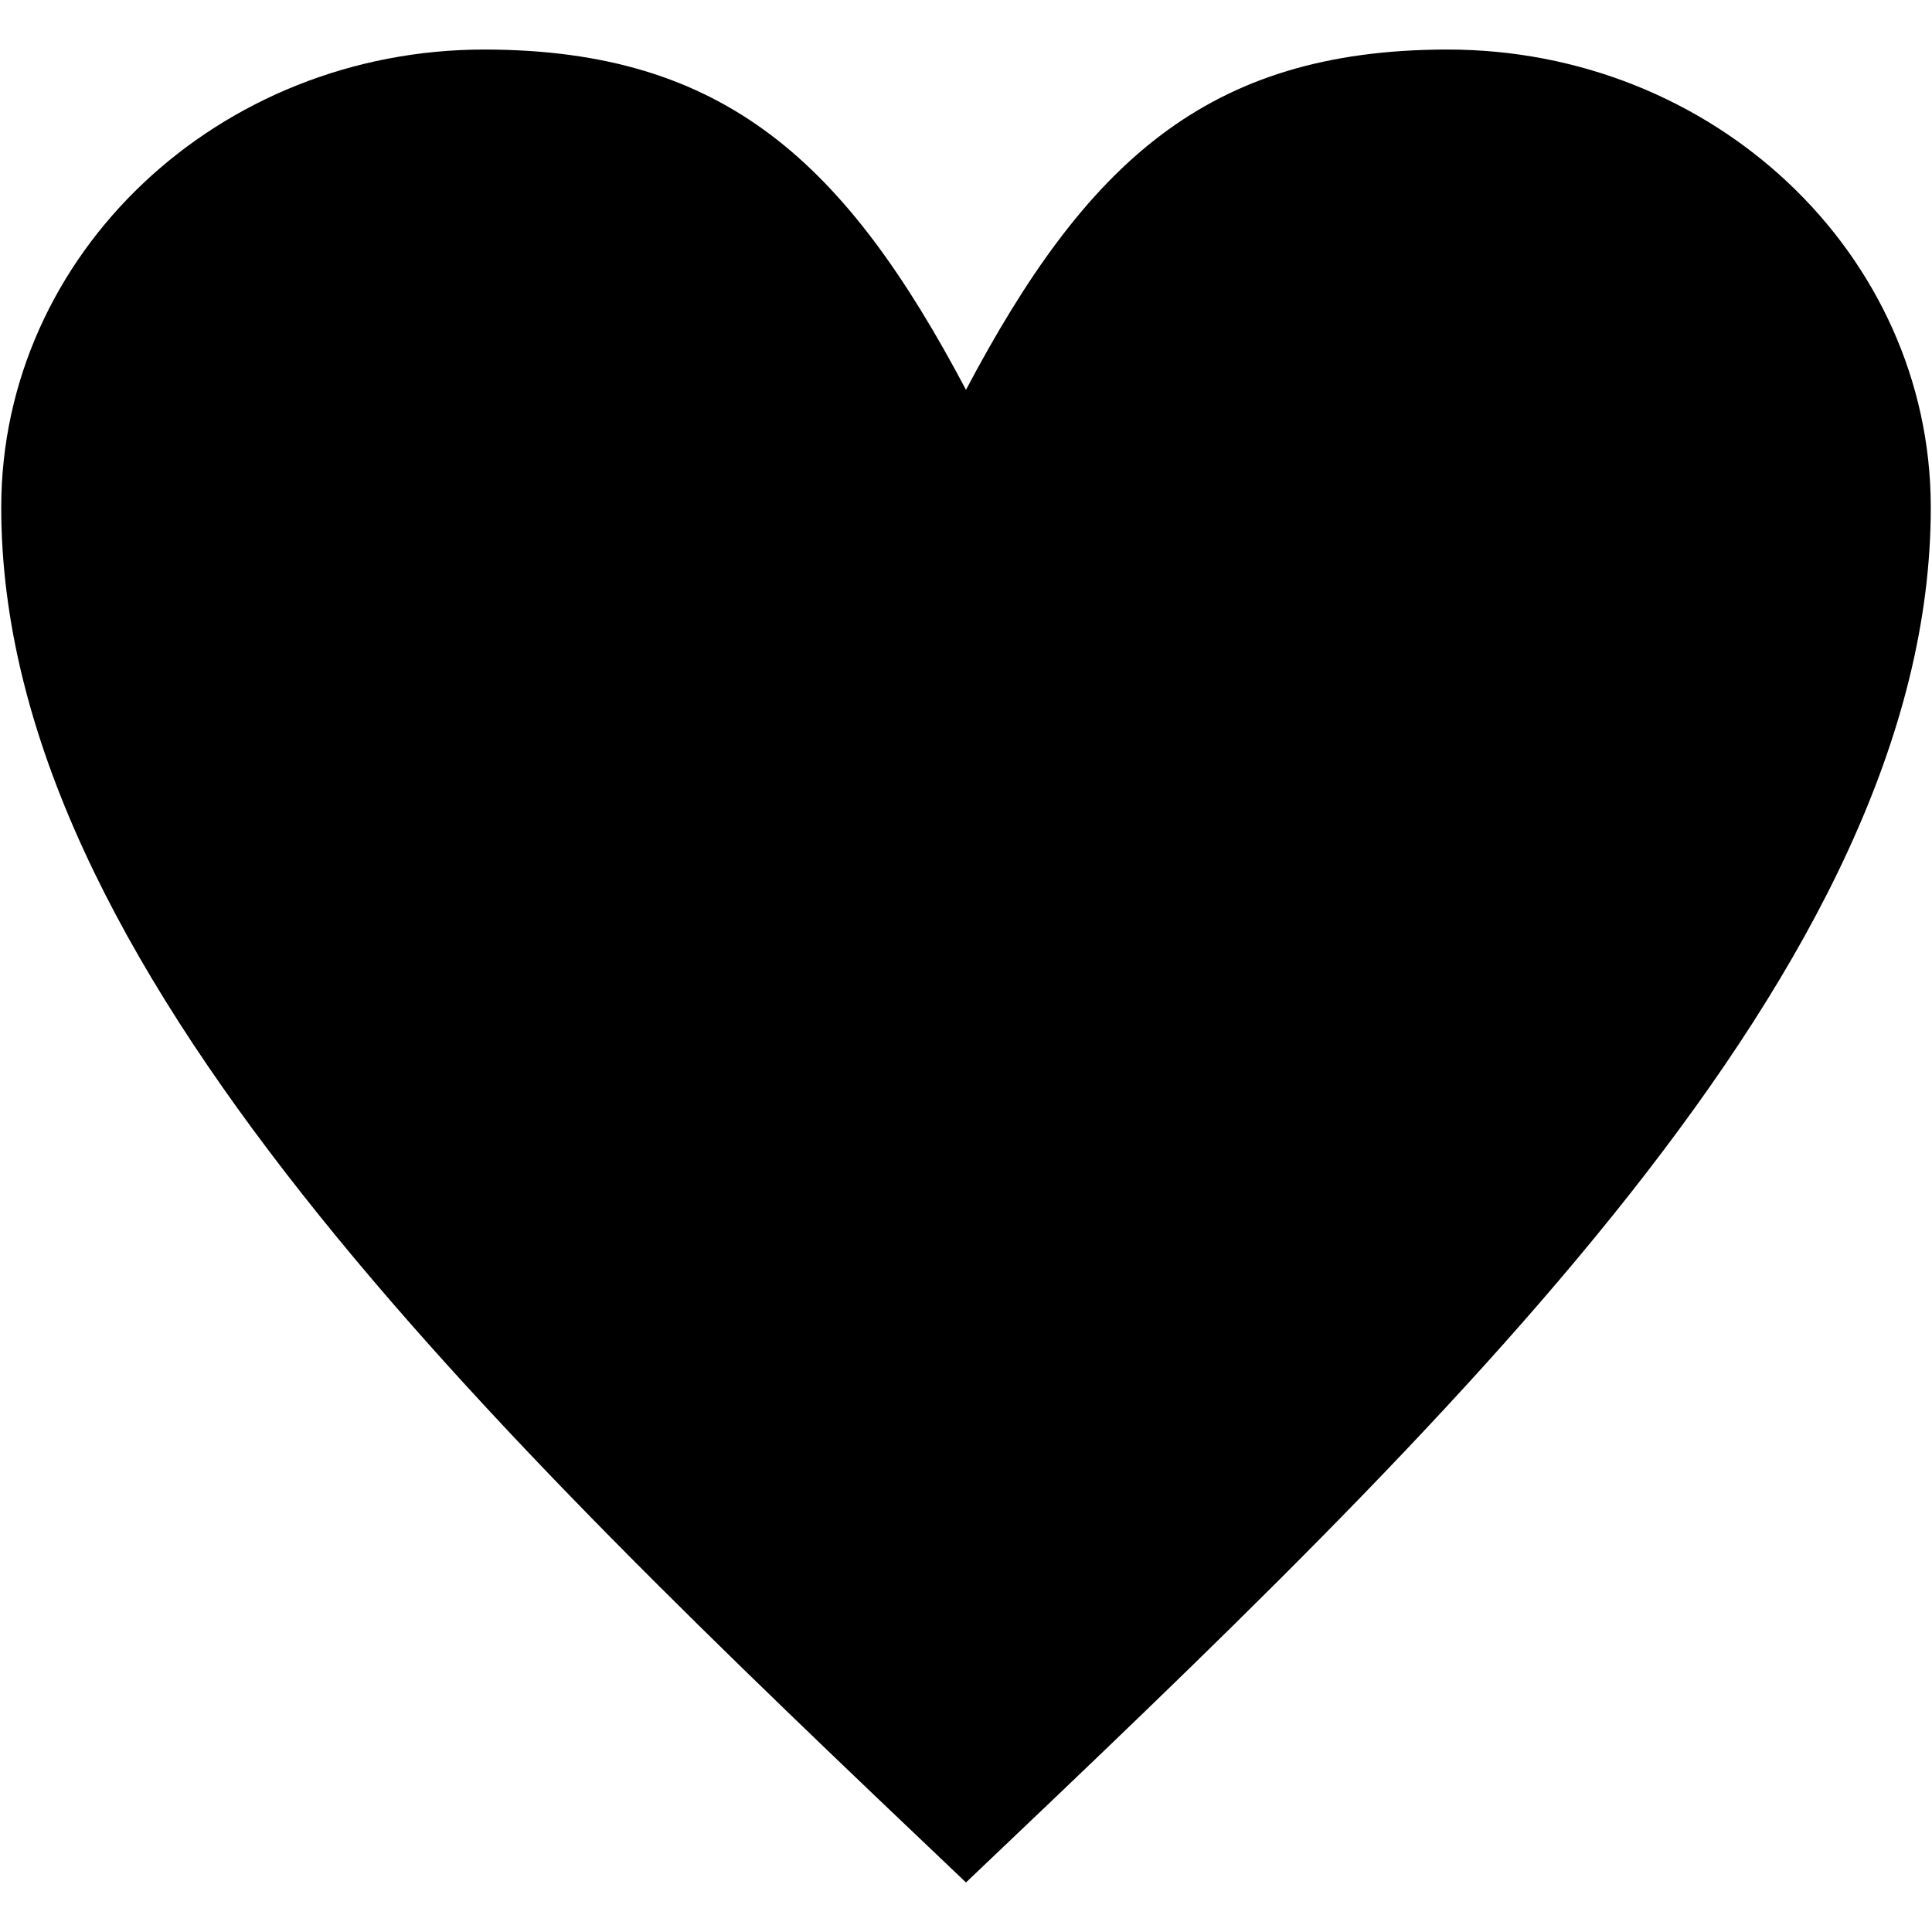 <?xml version="1.0" encoding="UTF-8" standalone="no"?>
<!-- Created with Inkscape (http://www.inkscape.org/) -->

<svg
   xmlns:dc="http://purl.org/dc/elements/1.1/"
   xmlns:cc="http://creativecommons.org/ns#"
   xmlns:rdf="http://www.w3.org/1999/02/22-rdf-syntax-ns#"
   xmlns:svg="http://www.w3.org/2000/svg"
   xmlns="http://www.w3.org/2000/svg"
   version="1.1"
   width="100"
   height="100"
   viewBox="0 0 100 100"
   id="Layer_1"
   xml:space="preserve"><defs
   id="defs33175" />
<path
   d="M 25.119,2.564 C 37.553,2.587 43.799,8.456 49.999,20.176 56.199,8.455 62.445,2.587 74.876,2.564 88.686,2.539 99.911,13.139 99.937,26.224 99.97,49.932 74.985,73.684 49.999,97.436 25.016,73.685 0.03,49.932 0.064,26.224 0.085,13.14 11.309,2.539 25.119,2.564 z"
   id="path33171"
   style="fill:#000000;fill-opacity:1;fill-rule:evenodd" />
</svg>